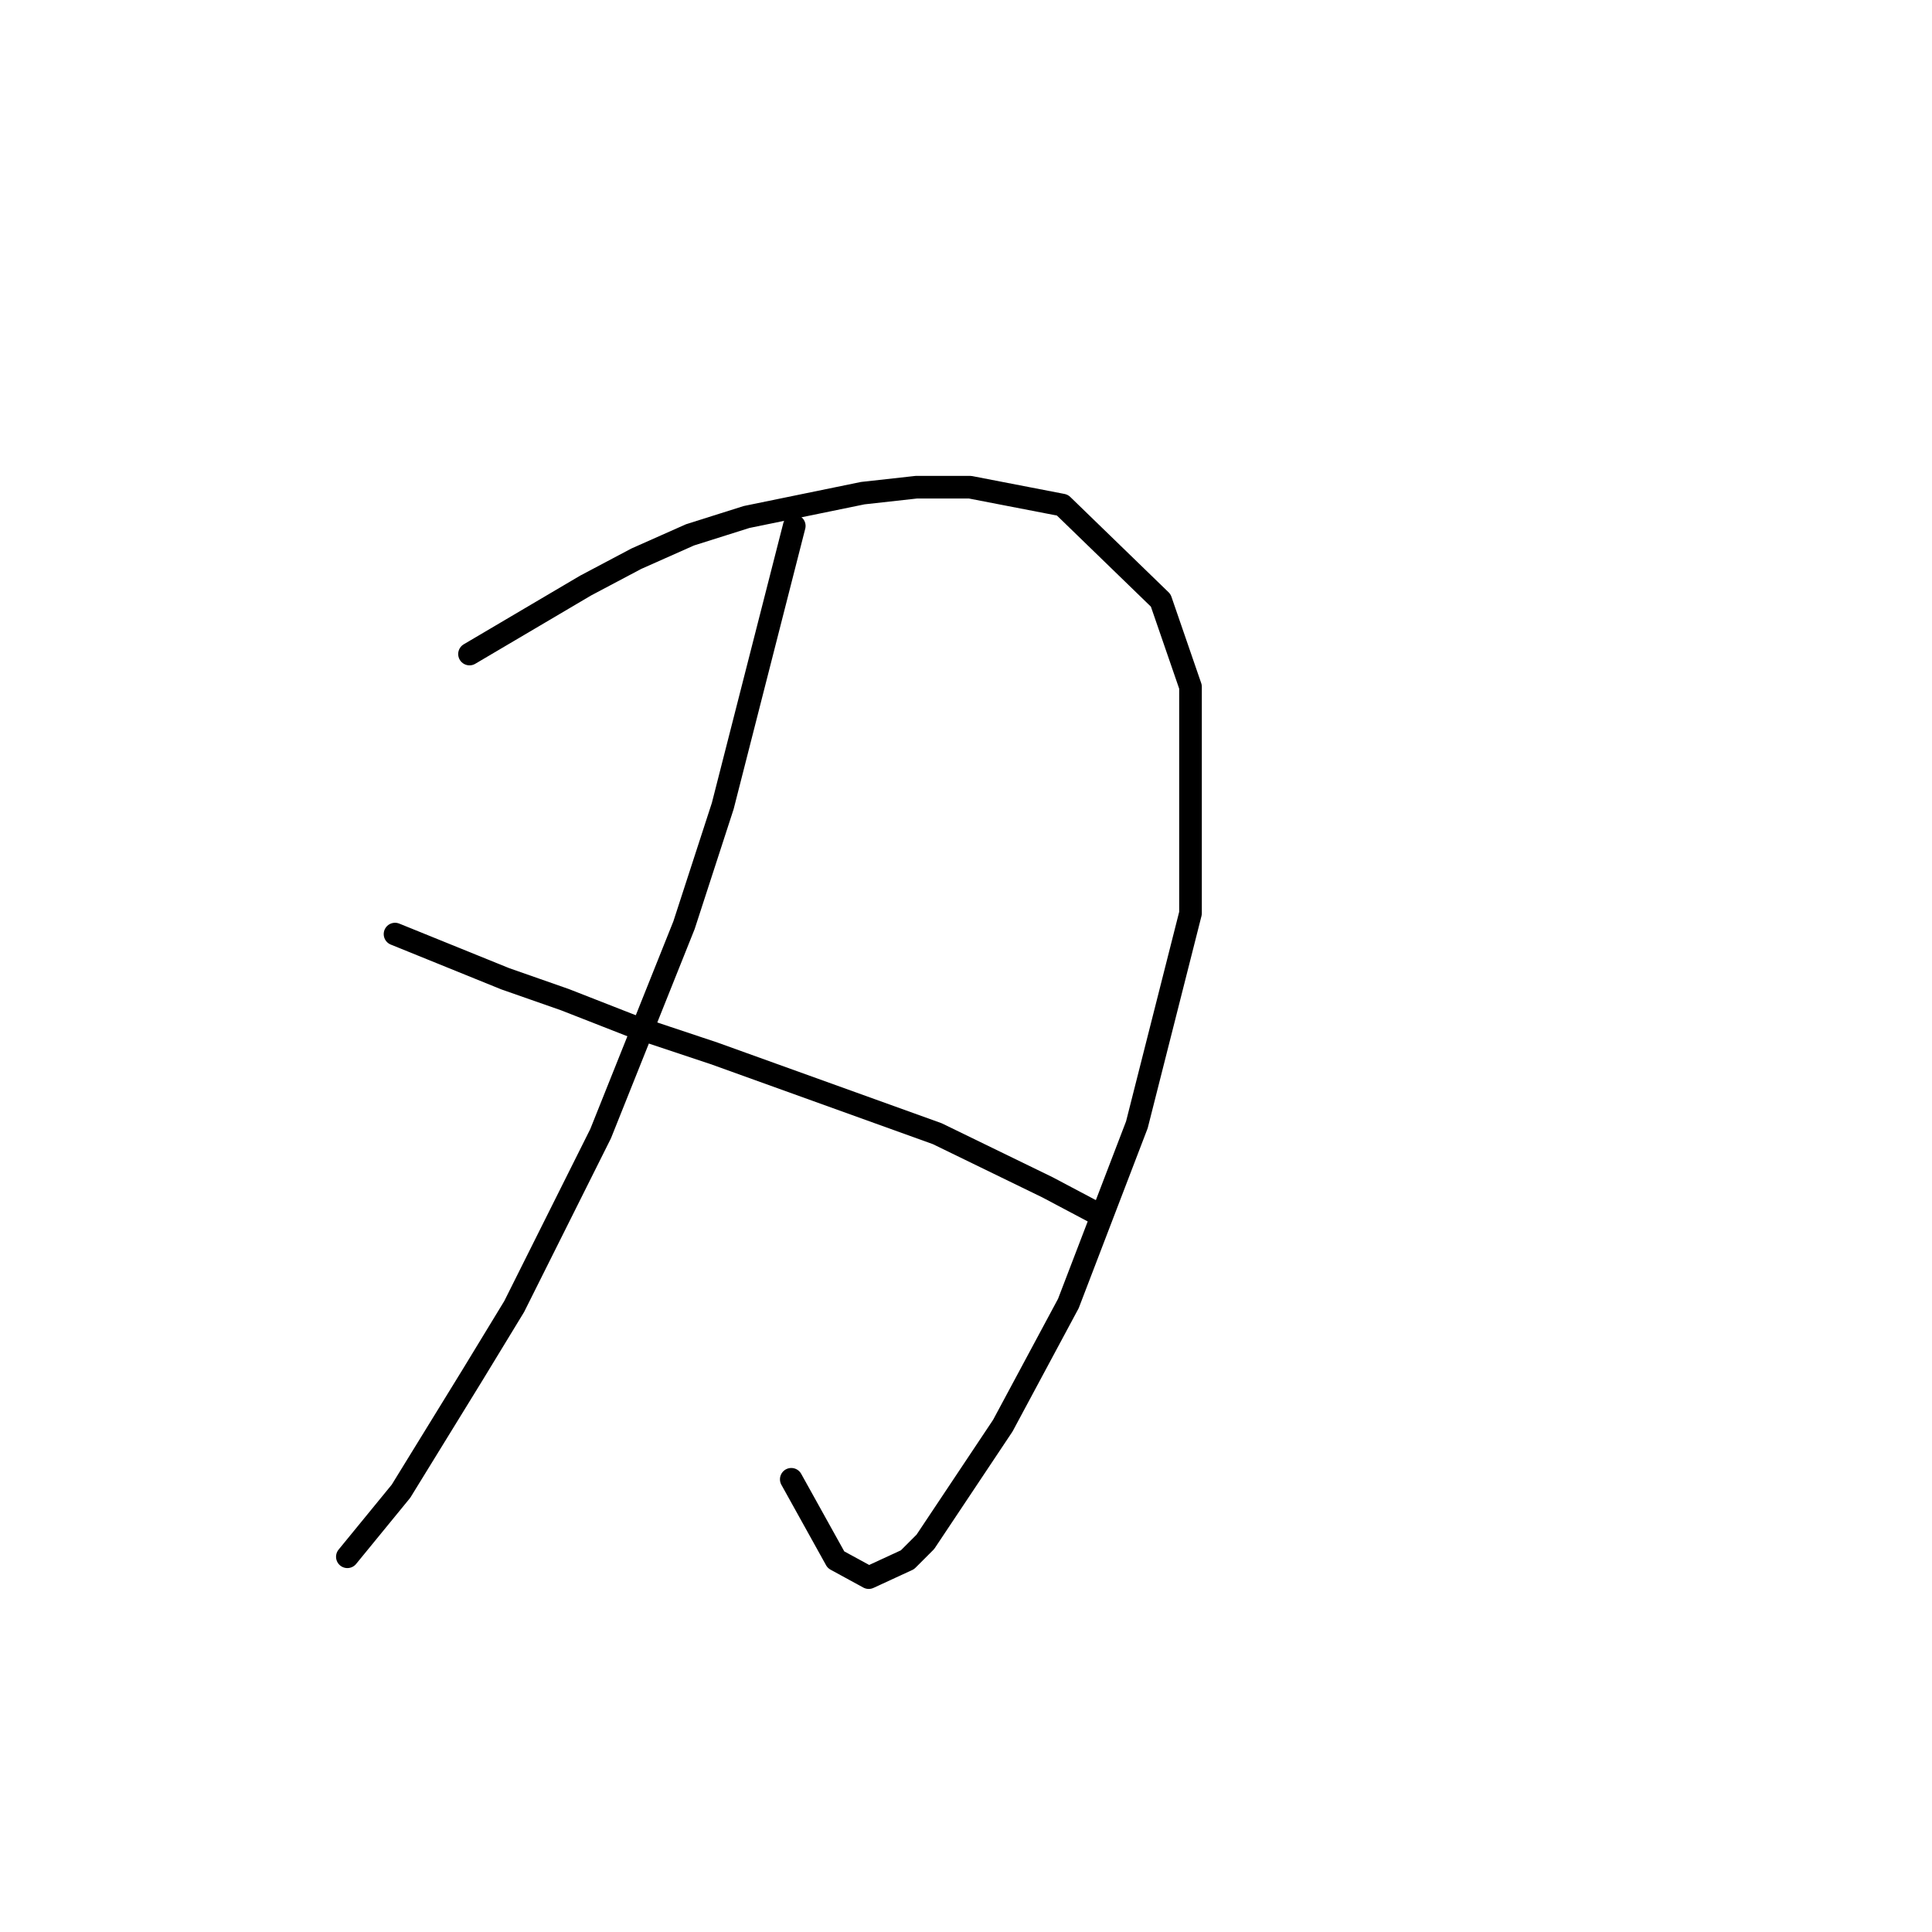 <?xml version="1.0" standalone="no"?>
    <svg width="256" height="256" xmlns="http://www.w3.org/2000/svg" version="1.1">
    <polyline stroke="black" stroke-width="3" stroke-linecap="round" fill="transparent" stroke-linejoin="round" points="62.213 86.663 77.609 77.583 84.321 74.03 91.427 70.872 98.927 68.504 114.323 65.345 121.429 64.556 128.535 64.556 140.773 66.925 153.801 79.557 157.748 91.006 157.748 121.008 150.642 149.037 141.563 172.723 132.878 188.909 122.614 204.305 120.245 206.674 115.113 209.043 110.77 206.674 104.849 196.015 104.849 196.015 " />
        <polyline stroke="black" stroke-width="3" stroke-linecap="round" fill="transparent" stroke-linejoin="round" points="105.244 69.688 95.769 106.797 90.637 122.587 79.583 150.221 68.135 173.118 62.608 182.198 53.134 197.594 46.028 206.279 46.028 206.279 " />
        <polyline stroke="black" stroke-width="3" stroke-linecap="round" fill="transparent" stroke-linejoin="round" points="52.344 123.772 66.951 129.693 74.846 132.457 83.926 136.01 94.585 139.563 124.193 150.221 138.799 157.327 145.51 160.88 145.51 160.88 " />
        </svg>